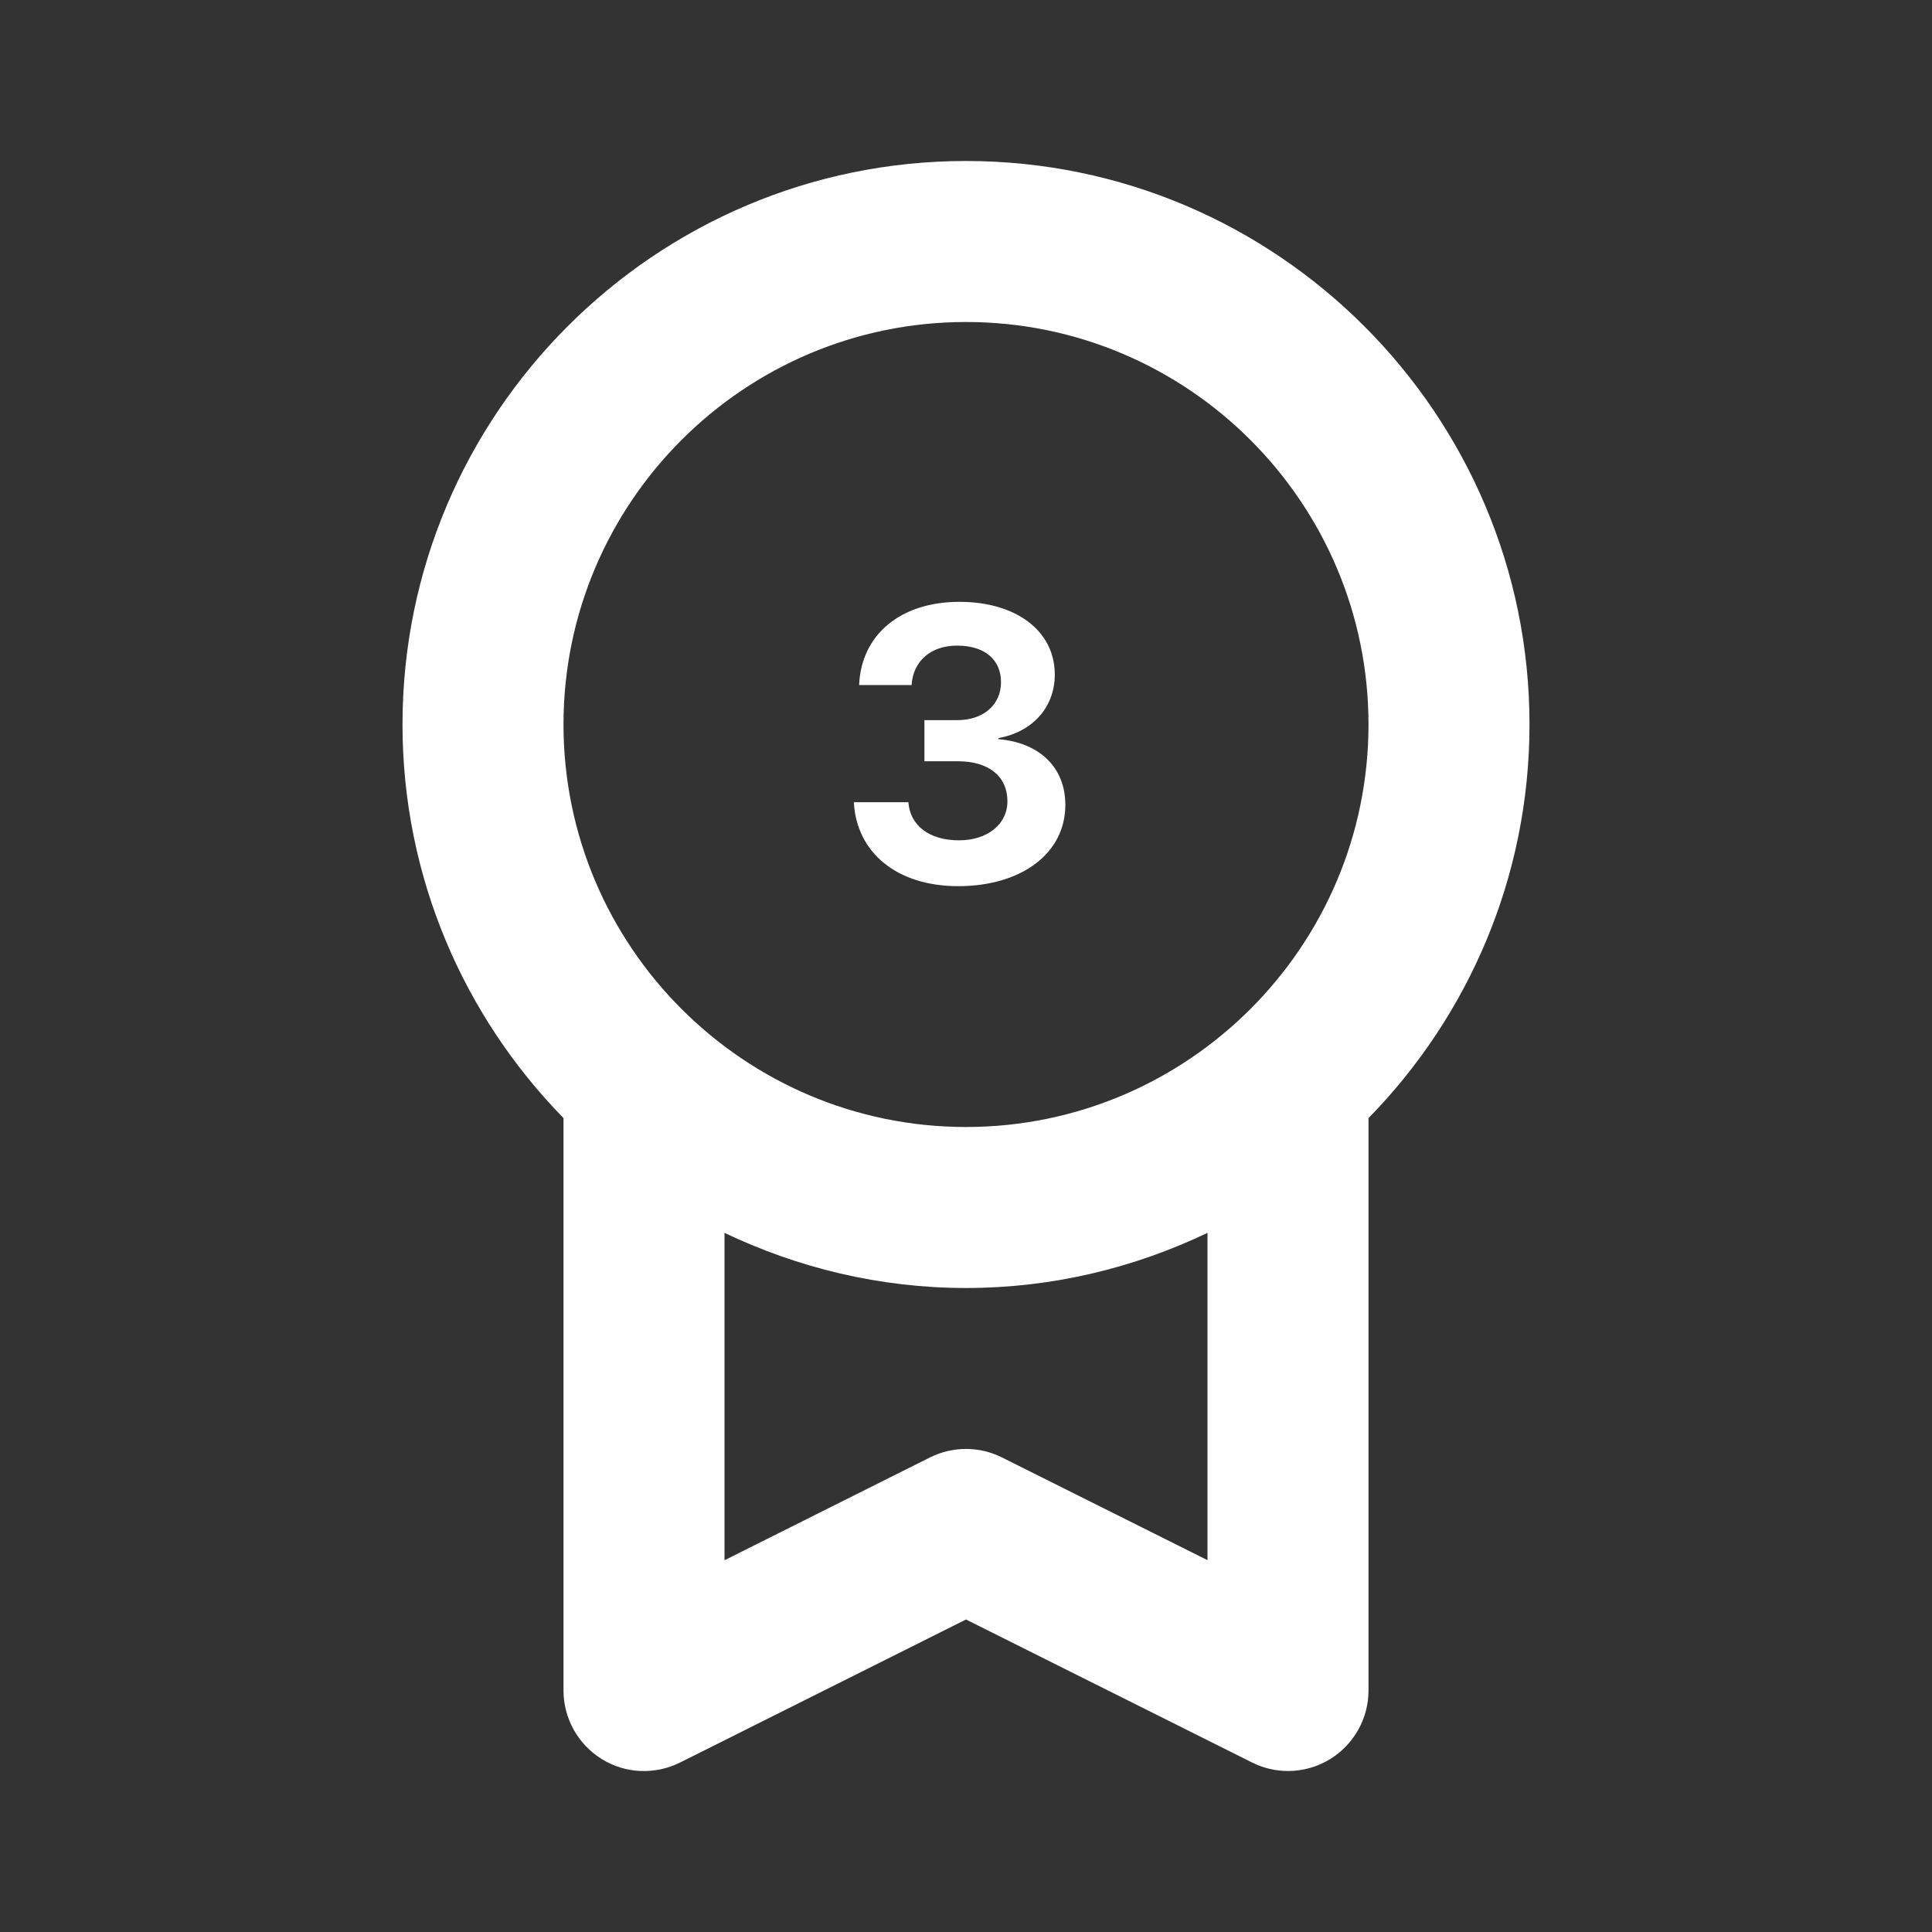 <svg width="180" height="180" viewBox="0 0 180 180" fill="none" xmlns="http://www.w3.org/2000/svg">
<rect x="0" y="0" width="180" height="180" fill="#333333" stroke="none"/>
<path d="M37.5 67.493C37.5 81.757 43.237 94.695 52.5 104.168V157.5C52.5 160.103 53.85 162.51 56.055 163.883C58.267 165.263 61.035 165.368 63.352 164.213L90 150.885L116.648 164.205C117.705 164.738 118.853 165 120 165C121.372 165 122.737 164.625 123.938 163.883C126.15 162.51 127.5 160.103 127.5 157.5V104.175C136.762 94.703 142.5 81.765 142.5 67.493C142.5 38.55 118.95 15 90 15C61.05 15 37.5 38.55 37.5 67.493ZM93.353 135.788C91.245 134.73 88.755 134.73 86.64 135.788L67.5 145.365V114.863C74.332 118.118 81.945 120 90 120C98.055 120 105.668 118.125 112.5 114.863V145.358L93.353 135.788ZM90 30C110.67 30 127.5 46.815 127.5 67.493C127.5 88.177 110.677 105 90 105C69.323 105 52.5 88.177 52.5 67.493C52.5 46.815 69.323 30 90 30Z" fill="white"/>
<path d="M86.125 70.926H89.254C92.119 70.926 93.859 72.332 93.859 74.652C93.859 76.797 91.996 78.291 89.342 78.291C86.547 78.291 84.789 76.885 84.631 74.74H79.551C79.797 79.416 83.541 82.562 89.272 82.562C95.125 82.562 99.256 79.539 99.256 74.986C99.256 71.471 96.812 69.186 93.033 68.869V68.764C96.144 68.201 98.272 65.951 98.272 62.84C98.272 58.779 94.668 56.072 89.394 56.072C83.893 56.072 80.236 59.131 80.043 63.824H84.93C85.07 61.609 86.705 60.15 89.166 60.15C91.803 60.15 93.262 61.504 93.262 63.56C93.262 65.652 91.627 67.094 89.201 67.094H86.125V70.926Z" fill="white"/>
</svg>
